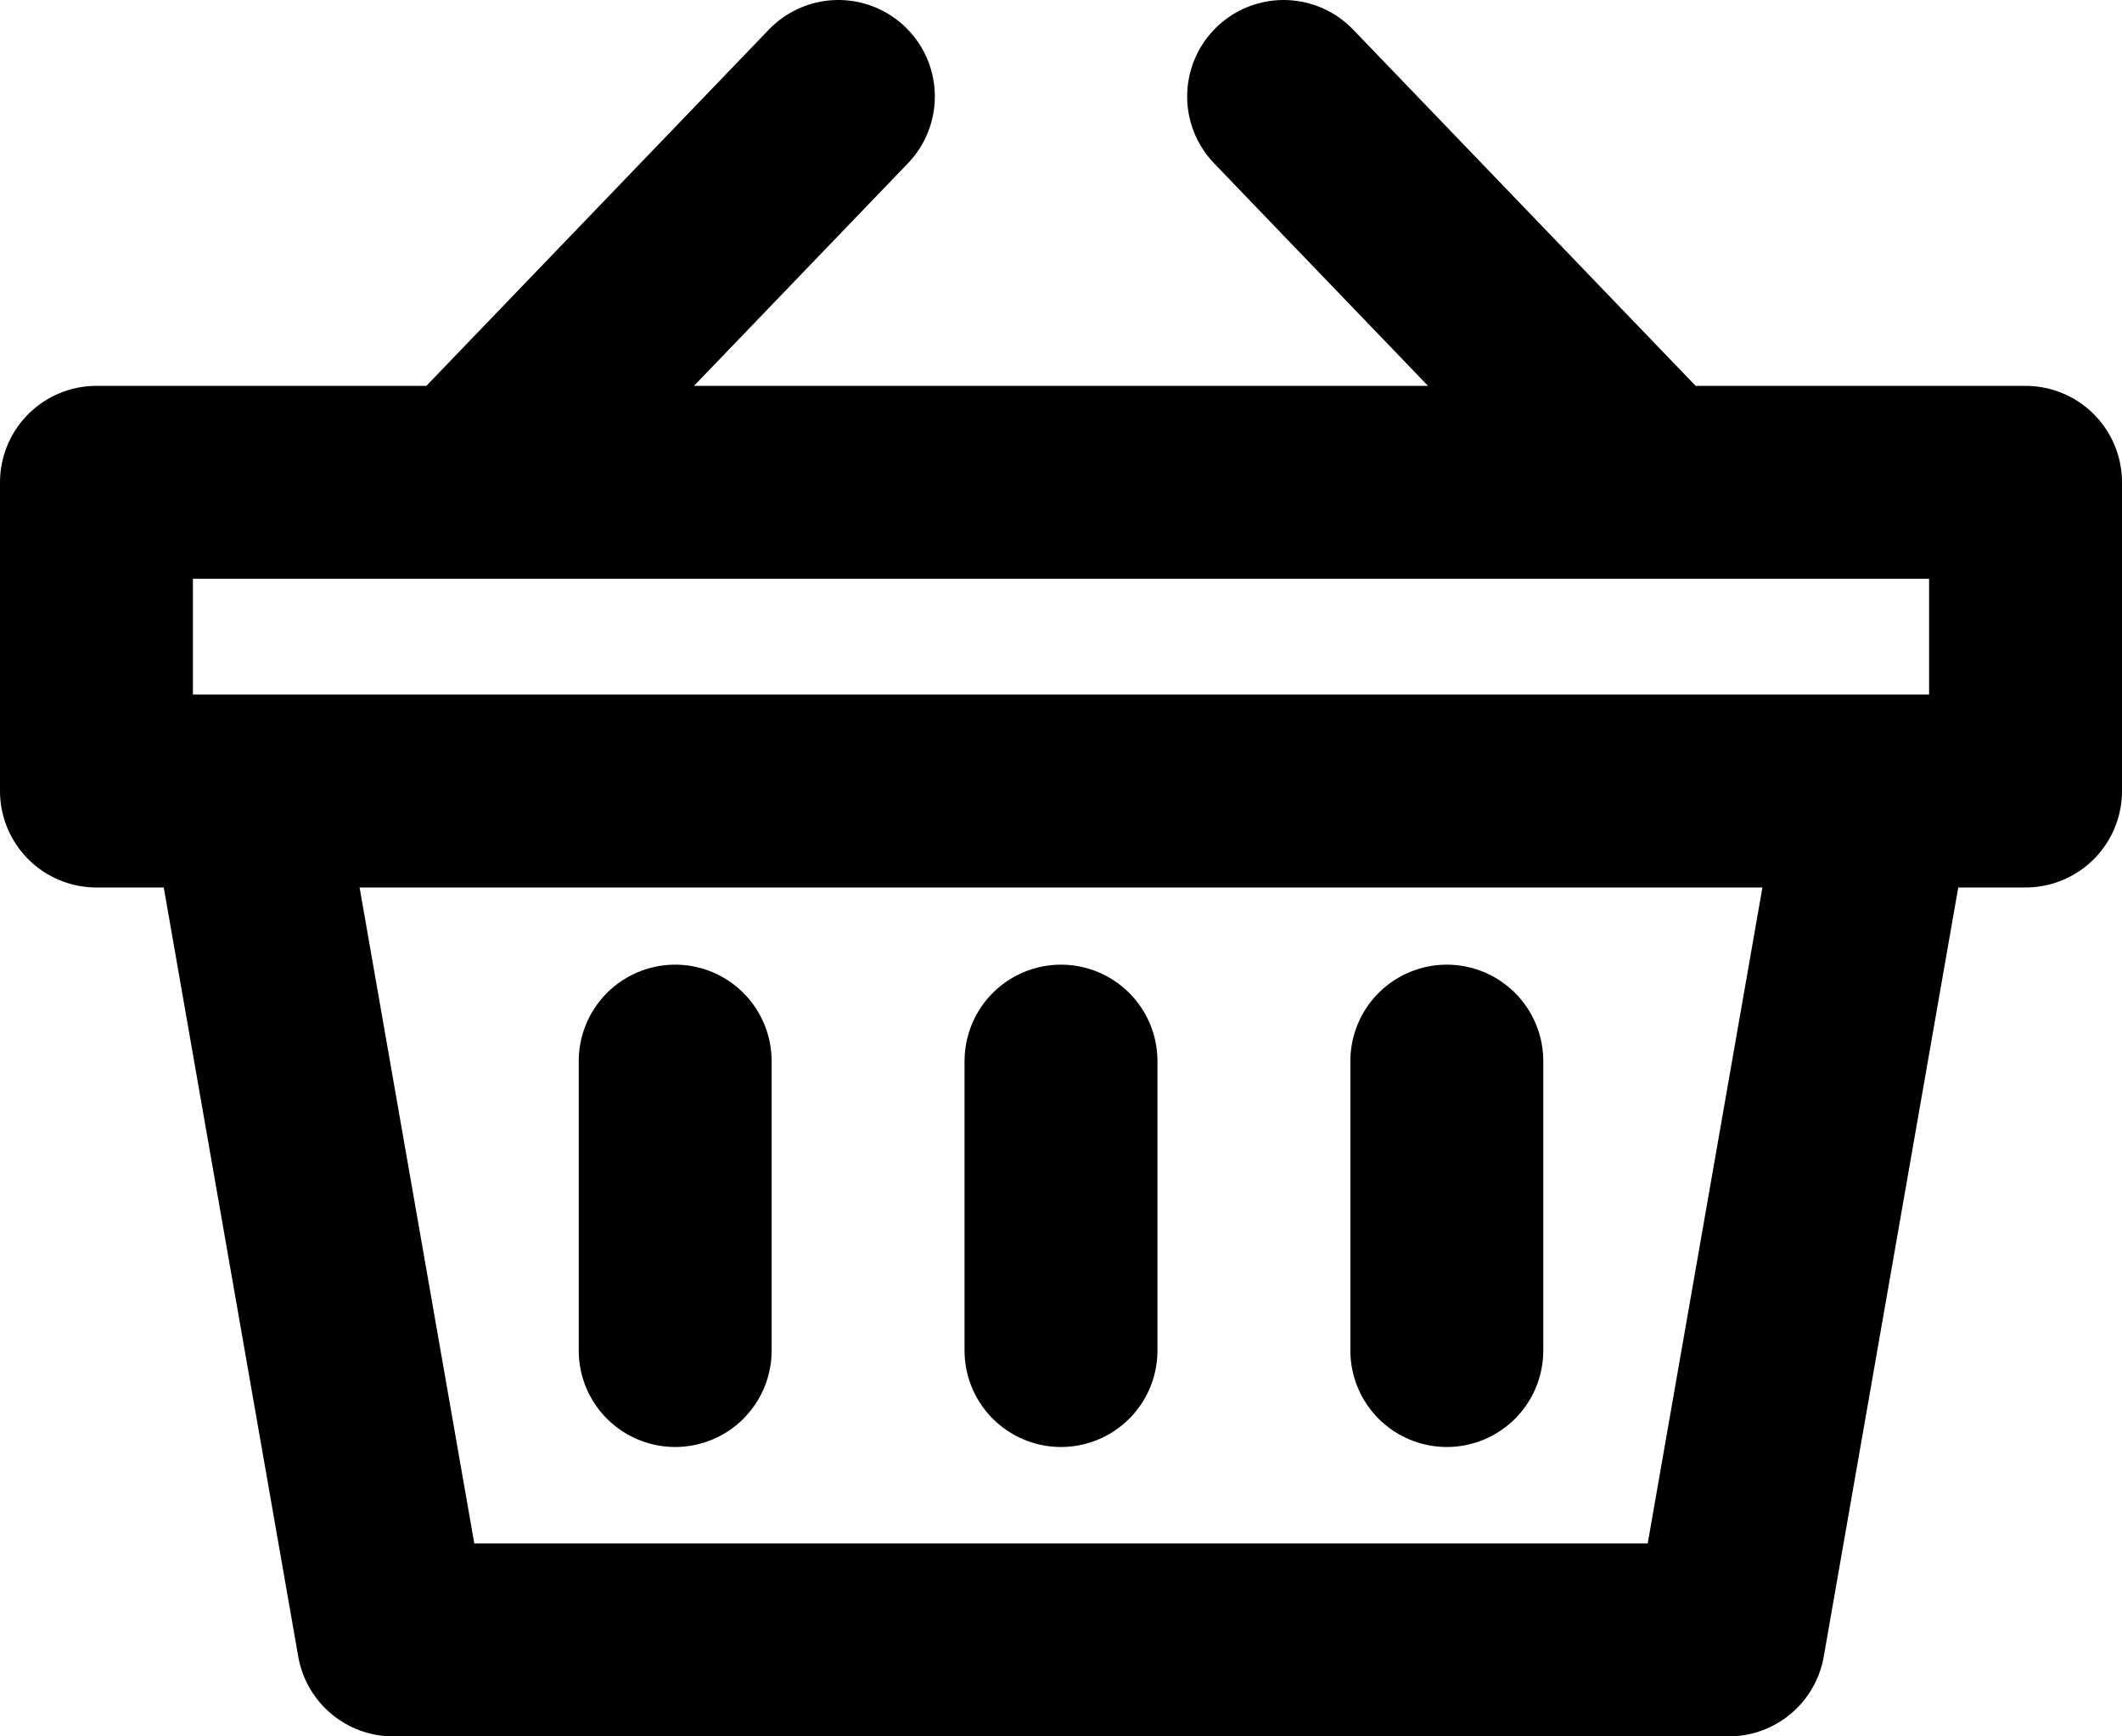 <svg width="22" height="18" viewBox="0 0 22 18" fill="none" xmlns="http://www.w3.org/2000/svg">
<path d="M15 14V11M11 14V11M7 14V11M2.538 8.2L4.077 17H17.923L19.462 8.2M2.538 8.2H1V5H4.846M2.538 8.2H19.462M19.462 8.2H21V5H17.154M4.846 5L8.692 1M4.846 5H17.154M17.154 5L13.308 1" stroke="black" stroke-width="2" stroke-linecap="round" stroke-linejoin="round"/>
</svg>
